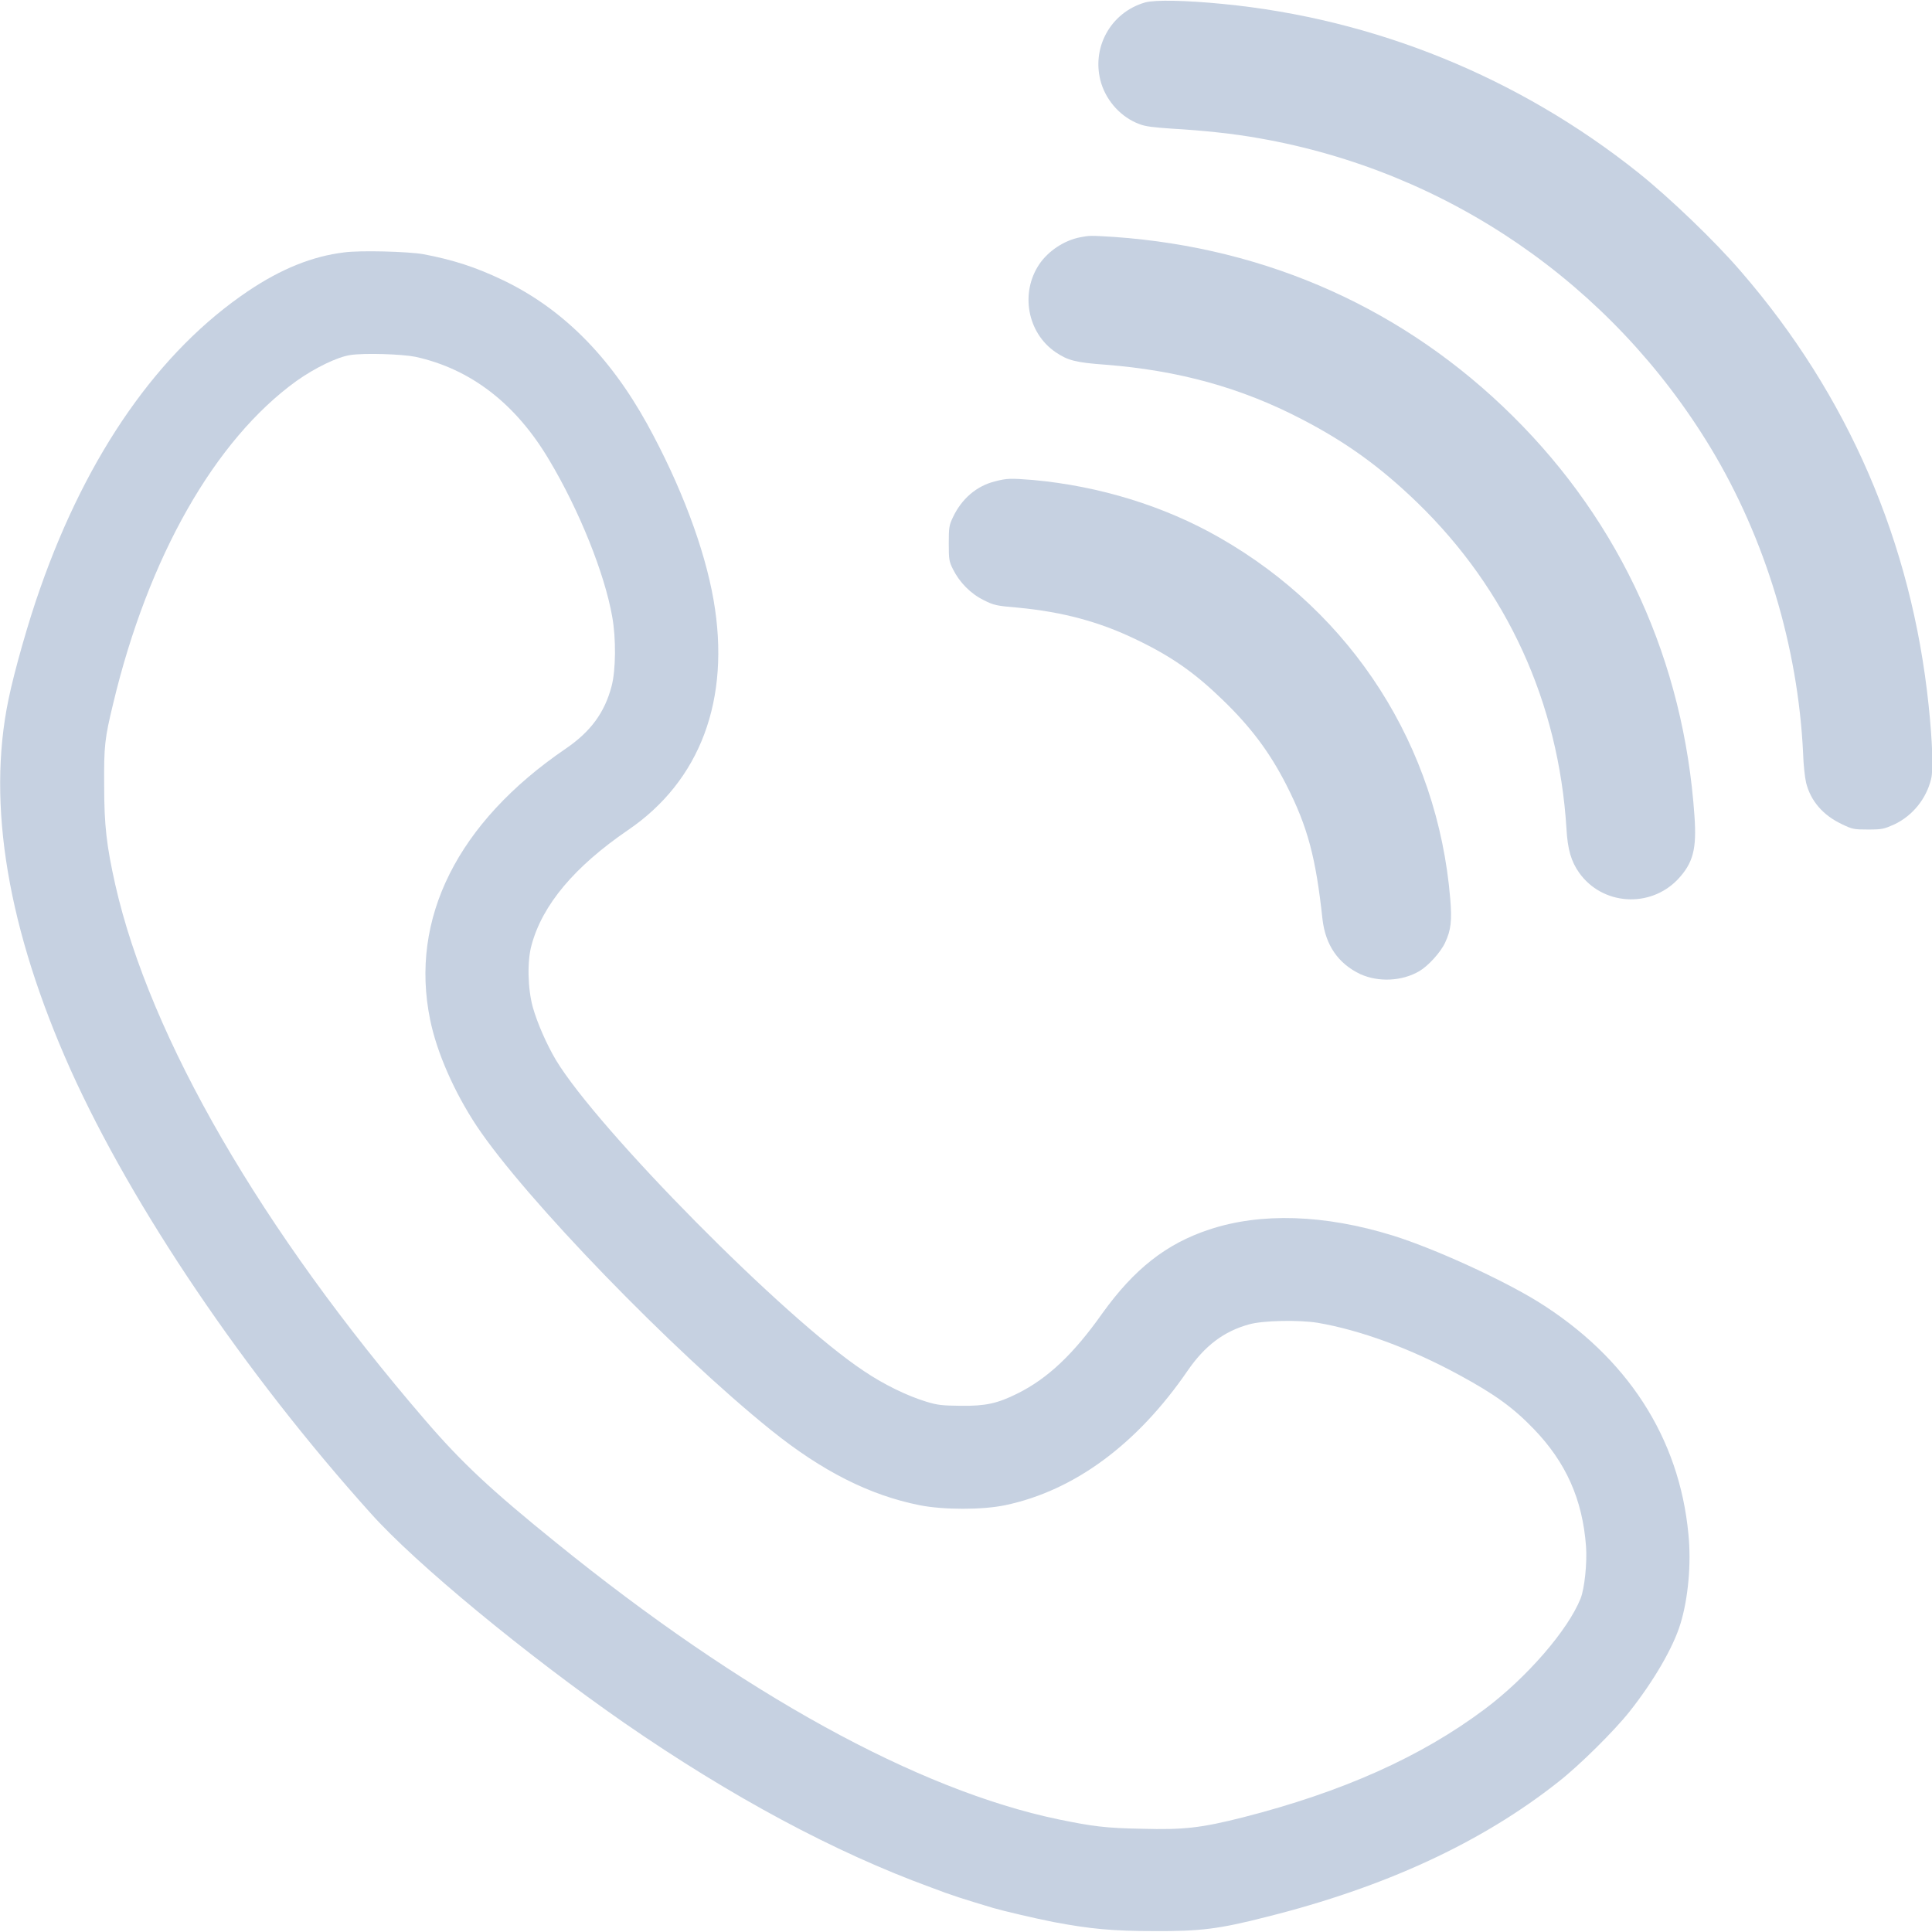 <?xml version="1.0" encoding="UTF-8"?>
<svg xmlns="http://www.w3.org/2000/svg" xmlns:xlink="http://www.w3.org/1999/xlink" width="25px" height="25px" viewBox="0 0 25 25" version="1.1">
<g id="surface1">
<path style=" stroke:none;fill-rule:nonzero;fill:#c6d1e1;fill-opacity:1;" d="M 14.82 0.031 C 14.367 0.16 14.113 0.629 14.25 1.078 C 14.324 1.316 14.512 1.52 14.742 1.605 C 14.82 1.637 14.926 1.648 15.152 1.664 C 15.57 1.688 15.965 1.73 16.293 1.789 C 18.73 2.215 20.852 3.672 22.137 5.797 C 22.844 6.969 23.266 8.367 23.332 9.746 C 23.336 9.891 23.355 10.062 23.371 10.129 C 23.43 10.363 23.586 10.547 23.832 10.664 C 23.969 10.73 23.988 10.734 24.172 10.734 C 24.355 10.734 24.379 10.727 24.512 10.668 C 24.75 10.555 24.926 10.336 24.988 10.082 C 25.02 9.961 25.004 9.582 24.957 9.133 C 24.738 7.02 23.914 5.113 22.527 3.512 C 22.195 3.125 21.609 2.562 21.199 2.234 C 19.652 1 17.789 0.242 15.824 0.051 C 15.344 0.004 14.949 -0.004 14.82 0.031 Z M 14.82 0.031 "/>
<path style=" stroke:none;fill-rule:nonzero;fill:#c6d1e1;fill-opacity:1;" d="M 13.98 3.07 C 13.773 3.109 13.566 3.246 13.449 3.418 C 13.199 3.789 13.293 4.305 13.656 4.555 C 13.816 4.664 13.918 4.691 14.301 4.719 C 15.25 4.793 16.059 5.016 16.84 5.422 C 17.422 5.723 17.863 6.043 18.34 6.504 C 19.5 7.629 20.168 9.086 20.27 10.723 C 20.285 10.996 20.332 11.148 20.434 11.293 C 20.734 11.715 21.348 11.754 21.707 11.383 C 21.91 11.168 21.957 10.988 21.926 10.555 C 21.789 8.562 20.977 6.773 19.578 5.387 C 18.188 4.008 16.414 3.207 14.418 3.066 C 14.109 3.047 14.098 3.047 13.98 3.07 Z M 13.98 3.07 "/>
<path style=" stroke:none;fill-rule:nonzero;fill:#c6d1e1;fill-opacity:1;" d="M 4.453 3.266 C 4.043 3.316 3.641 3.477 3.211 3.766 C 2.062 4.539 1.133 5.863 0.52 7.613 C 0.371 8.031 0.184 8.688 0.109 9.055 C -0.172 10.414 0.102 12.031 0.914 13.844 C 1.715 15.621 3.164 17.766 4.797 19.582 C 5.379 20.234 6.816 21.418 8.082 22.297 C 9.461 23.25 10.801 23.969 12.043 24.422 C 12.328 24.531 12.457 24.57 12.848 24.688 C 12.98 24.727 13.395 24.824 13.633 24.871 C 14.109 24.961 14.402 24.988 14.93 24.988 C 15.531 24.992 15.777 24.961 16.387 24.805 C 17.918 24.422 19.172 23.844 20.168 23.055 C 20.438 22.844 20.891 22.395 21.086 22.148 C 21.395 21.758 21.652 21.32 21.746 21.008 C 21.844 20.688 21.887 20.234 21.848 19.852 C 21.73 18.602 21.055 17.562 19.902 16.844 C 19.434 16.555 18.562 16.156 18.023 15.988 C 17.141 15.715 16.316 15.688 15.648 15.91 C 15.09 16.094 14.676 16.422 14.266 16.992 C 13.891 17.523 13.559 17.836 13.168 18.031 C 12.91 18.16 12.754 18.195 12.434 18.191 C 12.195 18.188 12.137 18.184 11.984 18.137 C 11.738 18.062 11.434 17.914 11.18 17.742 C 10.152 17.062 7.738 14.617 7.195 13.719 C 7.07 13.508 6.953 13.238 6.895 13.035 C 6.828 12.793 6.82 12.434 6.879 12.227 C 7.02 11.707 7.434 11.215 8.125 10.742 C 9.062 10.105 9.457 9.051 9.234 7.766 C 9.117 7.094 8.809 6.277 8.375 5.488 C 7.887 4.605 7.273 3.992 6.508 3.625 C 6.156 3.457 5.867 3.363 5.477 3.289 C 5.273 3.254 4.66 3.238 4.453 3.266 Z M 5.375 4.617 C 6.09 4.773 6.676 5.223 7.109 5.957 C 7.496 6.605 7.824 7.422 7.922 7.98 C 7.973 8.262 7.969 8.672 7.914 8.879 C 7.824 9.223 7.641 9.469 7.32 9.688 C 5.922 10.641 5.297 11.887 5.566 13.195 C 5.652 13.621 5.883 14.141 6.168 14.57 C 6.789 15.504 8.707 17.484 9.98 18.508 C 10.641 19.039 11.254 19.348 11.898 19.477 C 12.207 19.539 12.715 19.539 13.008 19.477 C 13.902 19.289 14.715 18.688 15.367 17.738 C 15.59 17.414 15.836 17.227 16.164 17.137 C 16.344 17.086 16.809 17.078 17.051 17.117 C 17.598 17.211 18.246 17.445 18.891 17.797 C 19.336 18.039 19.578 18.211 19.848 18.492 C 20.262 18.922 20.477 19.398 20.523 20.008 C 20.539 20.223 20.504 20.555 20.453 20.684 C 20.289 21.094 19.758 21.707 19.211 22.117 C 18.387 22.734 17.371 23.188 16.086 23.516 C 15.547 23.652 15.324 23.68 14.77 23.664 C 14.309 23.656 14.137 23.633 13.699 23.543 C 11.875 23.164 9.605 21.914 7.195 19.961 C 6.359 19.285 5.977 18.93 5.5 18.375 C 3.387 15.922 1.941 13.43 1.492 11.449 C 1.379 10.945 1.348 10.68 1.348 10.168 C 1.344 9.652 1.355 9.555 1.465 9.102 C 1.918 7.207 2.781 5.691 3.836 4.93 C 4.078 4.758 4.371 4.617 4.535 4.594 C 4.715 4.566 5.203 4.582 5.375 4.617 Z M 5.375 4.617 "/>
<path style=" stroke:none;fill-rule:nonzero;fill:#c6d1e1;fill-opacity:1;" d="M 12.871 6.23 C 12.637 6.289 12.445 6.453 12.332 6.691 C 12.281 6.797 12.277 6.828 12.277 7.031 C 12.277 7.238 12.281 7.266 12.332 7.367 C 12.418 7.539 12.562 7.684 12.73 7.766 C 12.859 7.832 12.898 7.84 13.172 7.863 C 13.754 7.918 14.227 8.047 14.691 8.27 C 15.156 8.492 15.457 8.703 15.82 9.055 C 16.184 9.406 16.43 9.734 16.645 10.156 C 16.922 10.699 17.027 11.098 17.113 11.895 C 17.152 12.23 17.316 12.469 17.602 12.605 C 17.836 12.711 18.141 12.699 18.367 12.566 C 18.48 12.5 18.641 12.324 18.699 12.199 C 18.777 12.035 18.789 11.91 18.766 11.629 C 18.602 9.66 17.504 7.941 15.781 6.957 C 15.066 6.547 14.223 6.289 13.367 6.211 C 13.074 6.188 13.031 6.188 12.871 6.23 Z M 12.871 6.23 "/>
</g>
</svg>
